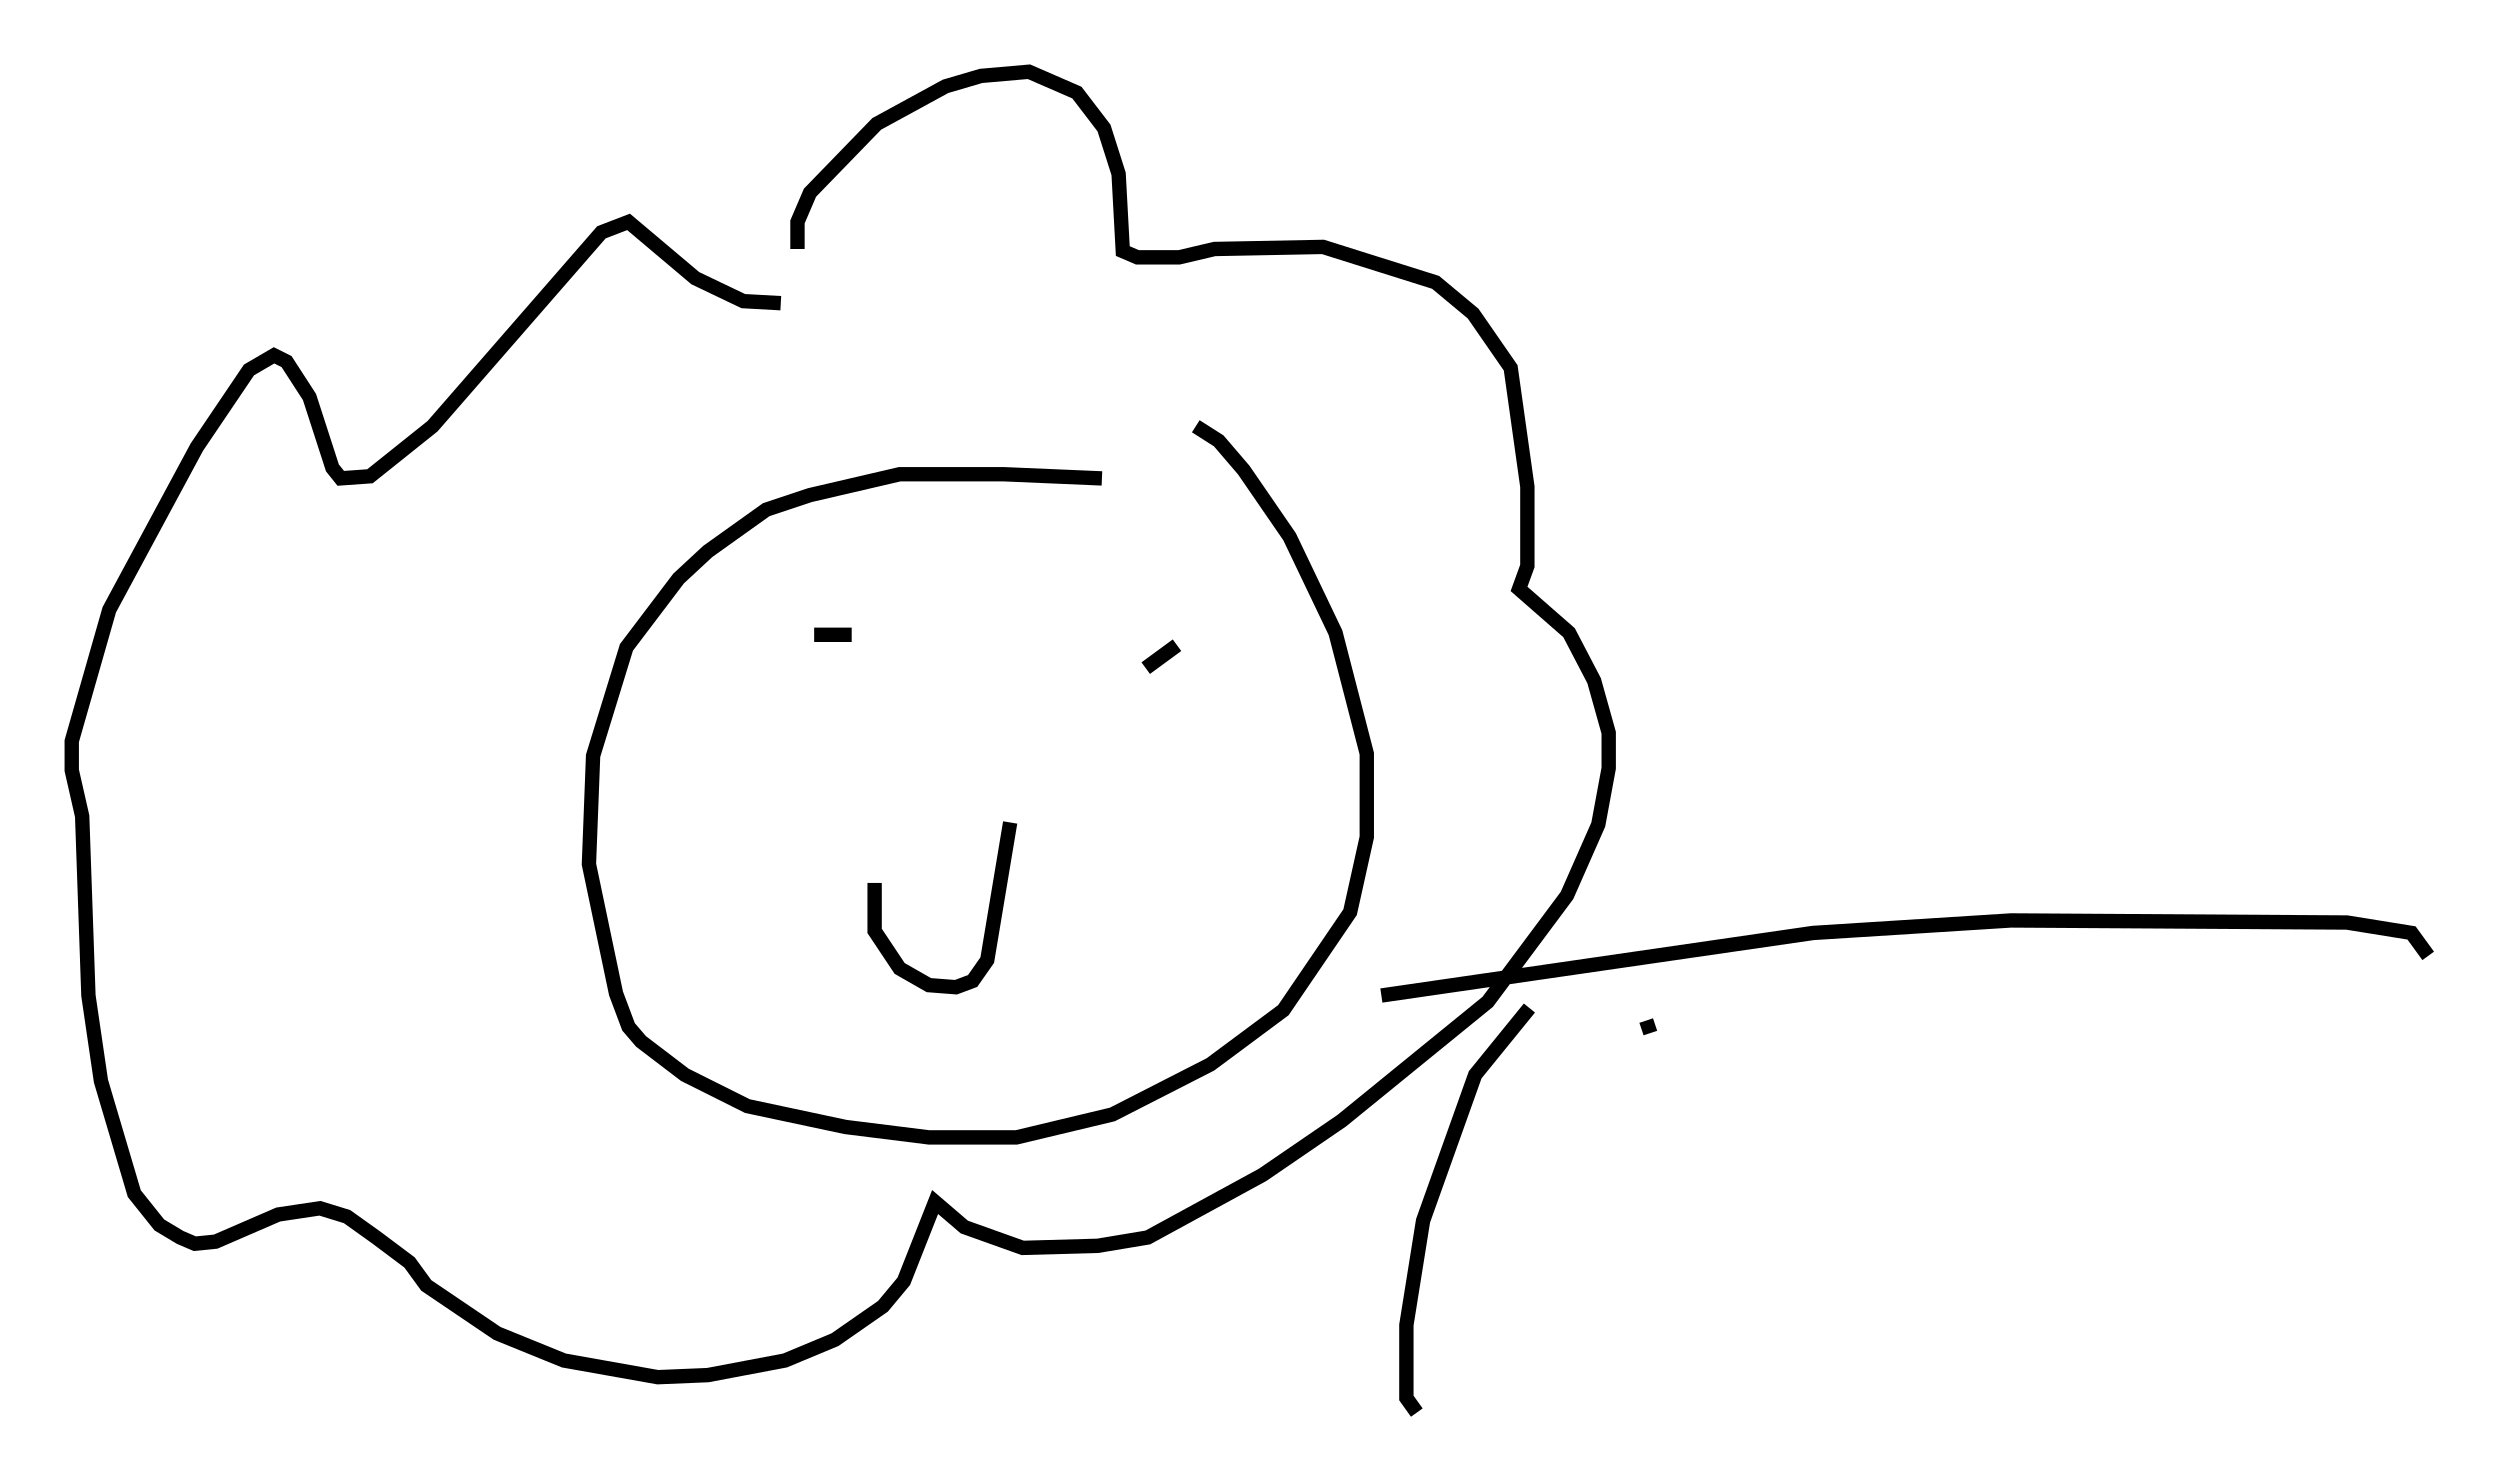 <?xml version="1.0" encoding="utf-8" ?>
<svg baseProfile="full" height="103.396" version="1.1" width="174.134" xmlns="http://www.w3.org/2000/svg" xmlns:ev="http://www.w3.org/2001/xml-events" xmlns:xlink="http://www.w3.org/1999/xlink"><defs /><rect fill="white" height="103.396" width="174.134" x="0" y="0" /><path d="M81.112, 34.486 m-4.358, -1.162 l-6.827, -0.291 -7.263, 0.0 l-6.246, 1.453 -3.05, 1.017 l-4.067, 2.905 -2.034, 1.888 l-3.631, 4.793 -2.324, 7.553 l-0.291, 7.553 1.888, 9.006 l0.872, 2.324 0.872, 1.017 l3.05, 2.324 4.358, 2.179 l6.827, 1.453 5.81, 0.726 l6.101, 0.0 6.682, -1.598 l6.827, -3.486 5.084, -3.777 l4.648, -6.827 1.162, -5.229 l0.0, -5.81 -2.179, -8.425 l-3.196, -6.682 -3.196, -4.648 l-1.743, -2.034 -1.598, -1.017 m-26.581, 14.525 l2.615, 0.0 m22.659, 0.726 l-2.179, 1.598 m-18.883, 14.961 l0.0, 3.341 1.743, 2.615 l2.034, 1.162 1.888, 0.145 l1.162, -0.436 1.017, -1.453 l1.598, -9.587 m-14.816, -39.944 l0.0, -1.888 0.872, -2.034 l4.648, -4.793 4.793, -2.615 l2.469, -0.726 3.341, -0.291 l3.341, 1.453 1.888, 2.469 l1.017, 3.196 0.291, 5.374 l1.017, 0.436 2.905, 0.0 l2.469, -0.581 7.553, -0.145 l7.844, 2.469 2.615, 2.179 l2.615, 3.777 1.162, 8.279 l0.0, 5.52 -0.581, 1.598 l3.486, 3.05 1.743, 3.341 l1.017, 3.631 0.0, 2.469 l-0.726, 3.922 -2.179, 4.939 l-5.52, 7.408 -10.168, 8.279 l-5.52, 3.777 -7.989, 4.358 l-3.486, 0.581 -5.229, 0.145 l-4.067, -1.453 -2.034, -1.743 l-2.179, 5.52 -1.453, 1.743 l-3.341, 2.324 -3.486, 1.453 l-5.374, 1.017 -3.486, 0.145 l-6.536, -1.162 -4.648, -1.888 l-4.939, -3.341 -1.162, -1.598 l-2.324, -1.743 -2.034, -1.453 l-1.888, -0.581 -2.905, 0.436 l-4.358, 1.888 -1.453, 0.145 l-1.017, -0.436 -1.453, -0.872 l-1.743, -2.179 -2.324, -7.844 l-0.872, -5.955 -0.436, -12.492 l-0.726, -3.196 0.0, -2.034 l2.615, -9.151 6.101, -11.33 l3.631, -5.374 1.743, -1.017 l0.872, 0.436 1.598, 2.469 l1.598, 4.939 0.581, 0.726 l2.034, -0.145 4.358, -3.486 l11.765, -13.508 1.888, -0.726 l4.648, 3.922 3.341, 1.598 l2.615, 0.145 m41.832, 48.223 l30.067, -4.358 13.799, -0.872 l23.385, 0.145 4.503, 0.726 l1.162, 1.598 m-62.603, 3.631 l-3.777, 4.648 -3.631, 10.168 l-1.162, 7.263 0.0, 5.084 l0.726, 1.017 m15.978, -27.307 l0.291, 0.872 " fill="none" stroke="black" stroke-width="1" /></svg>
